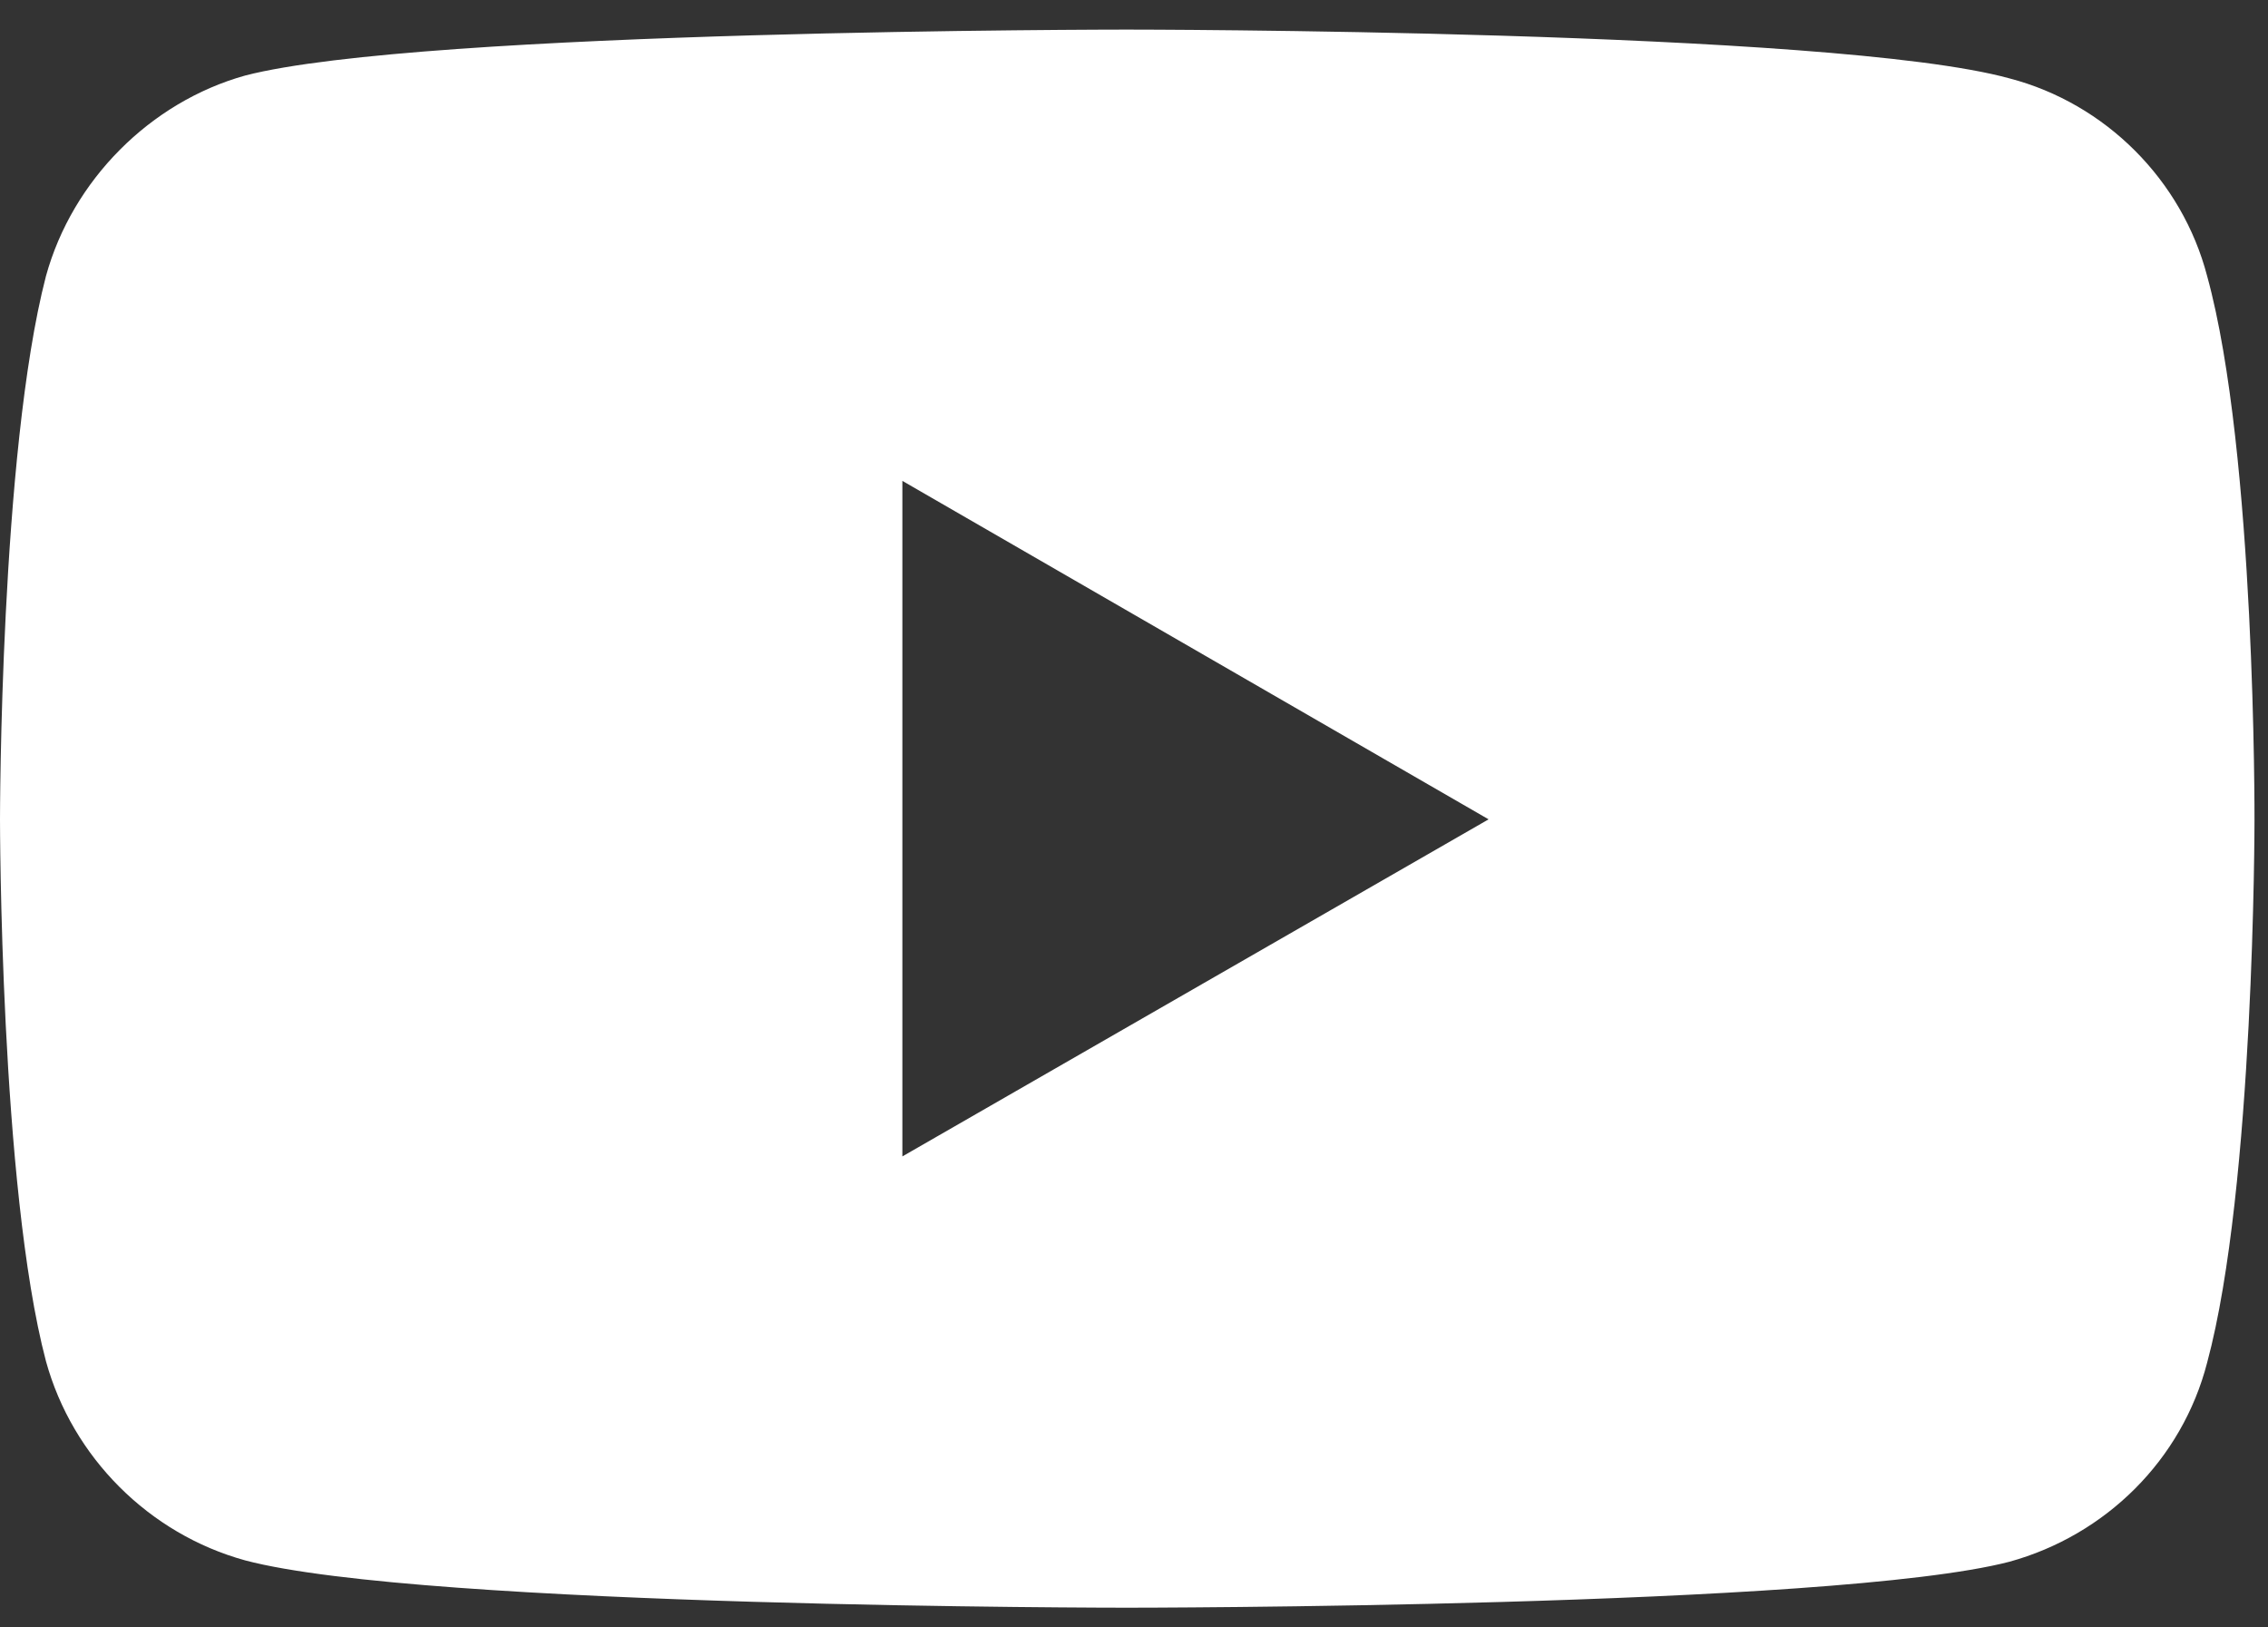 <svg width="46" height="33" viewBox="0 0 46 33" fill="none" xmlns="http://www.w3.org/2000/svg">
<rect x="0" y="0" width="46" height="33" fill="#333333" stroke="none"/>
<path d="M22.849 0.6C22.849 0.6 8.558 0.6 4.971 1.532C3.05 2.069 1.469 3.65 0.932 5.599C2.03731e-05 9.186 0 16.614 0 16.614C0 16.614 2.03731e-05 24.071 0.932 27.601C1.469 29.55 3.022 31.103 4.971 31.64C8.586 32.6 22.849 32.6 22.849 32.6C22.849 32.6 37.169 32.6 40.755 31.668C42.704 31.131 44.257 29.606 44.766 27.629C45.726 24.071 45.726 16.642 45.726 16.642C45.726 16.642 45.754 9.186 44.766 5.599C44.257 3.65 42.704 2.097 40.755 1.589C37.169 0.6 22.849 0.6 22.849 0.6ZM18.302 9.751L30.192 16.614L18.302 23.449V9.751Z" fill="white"/>
</svg>
